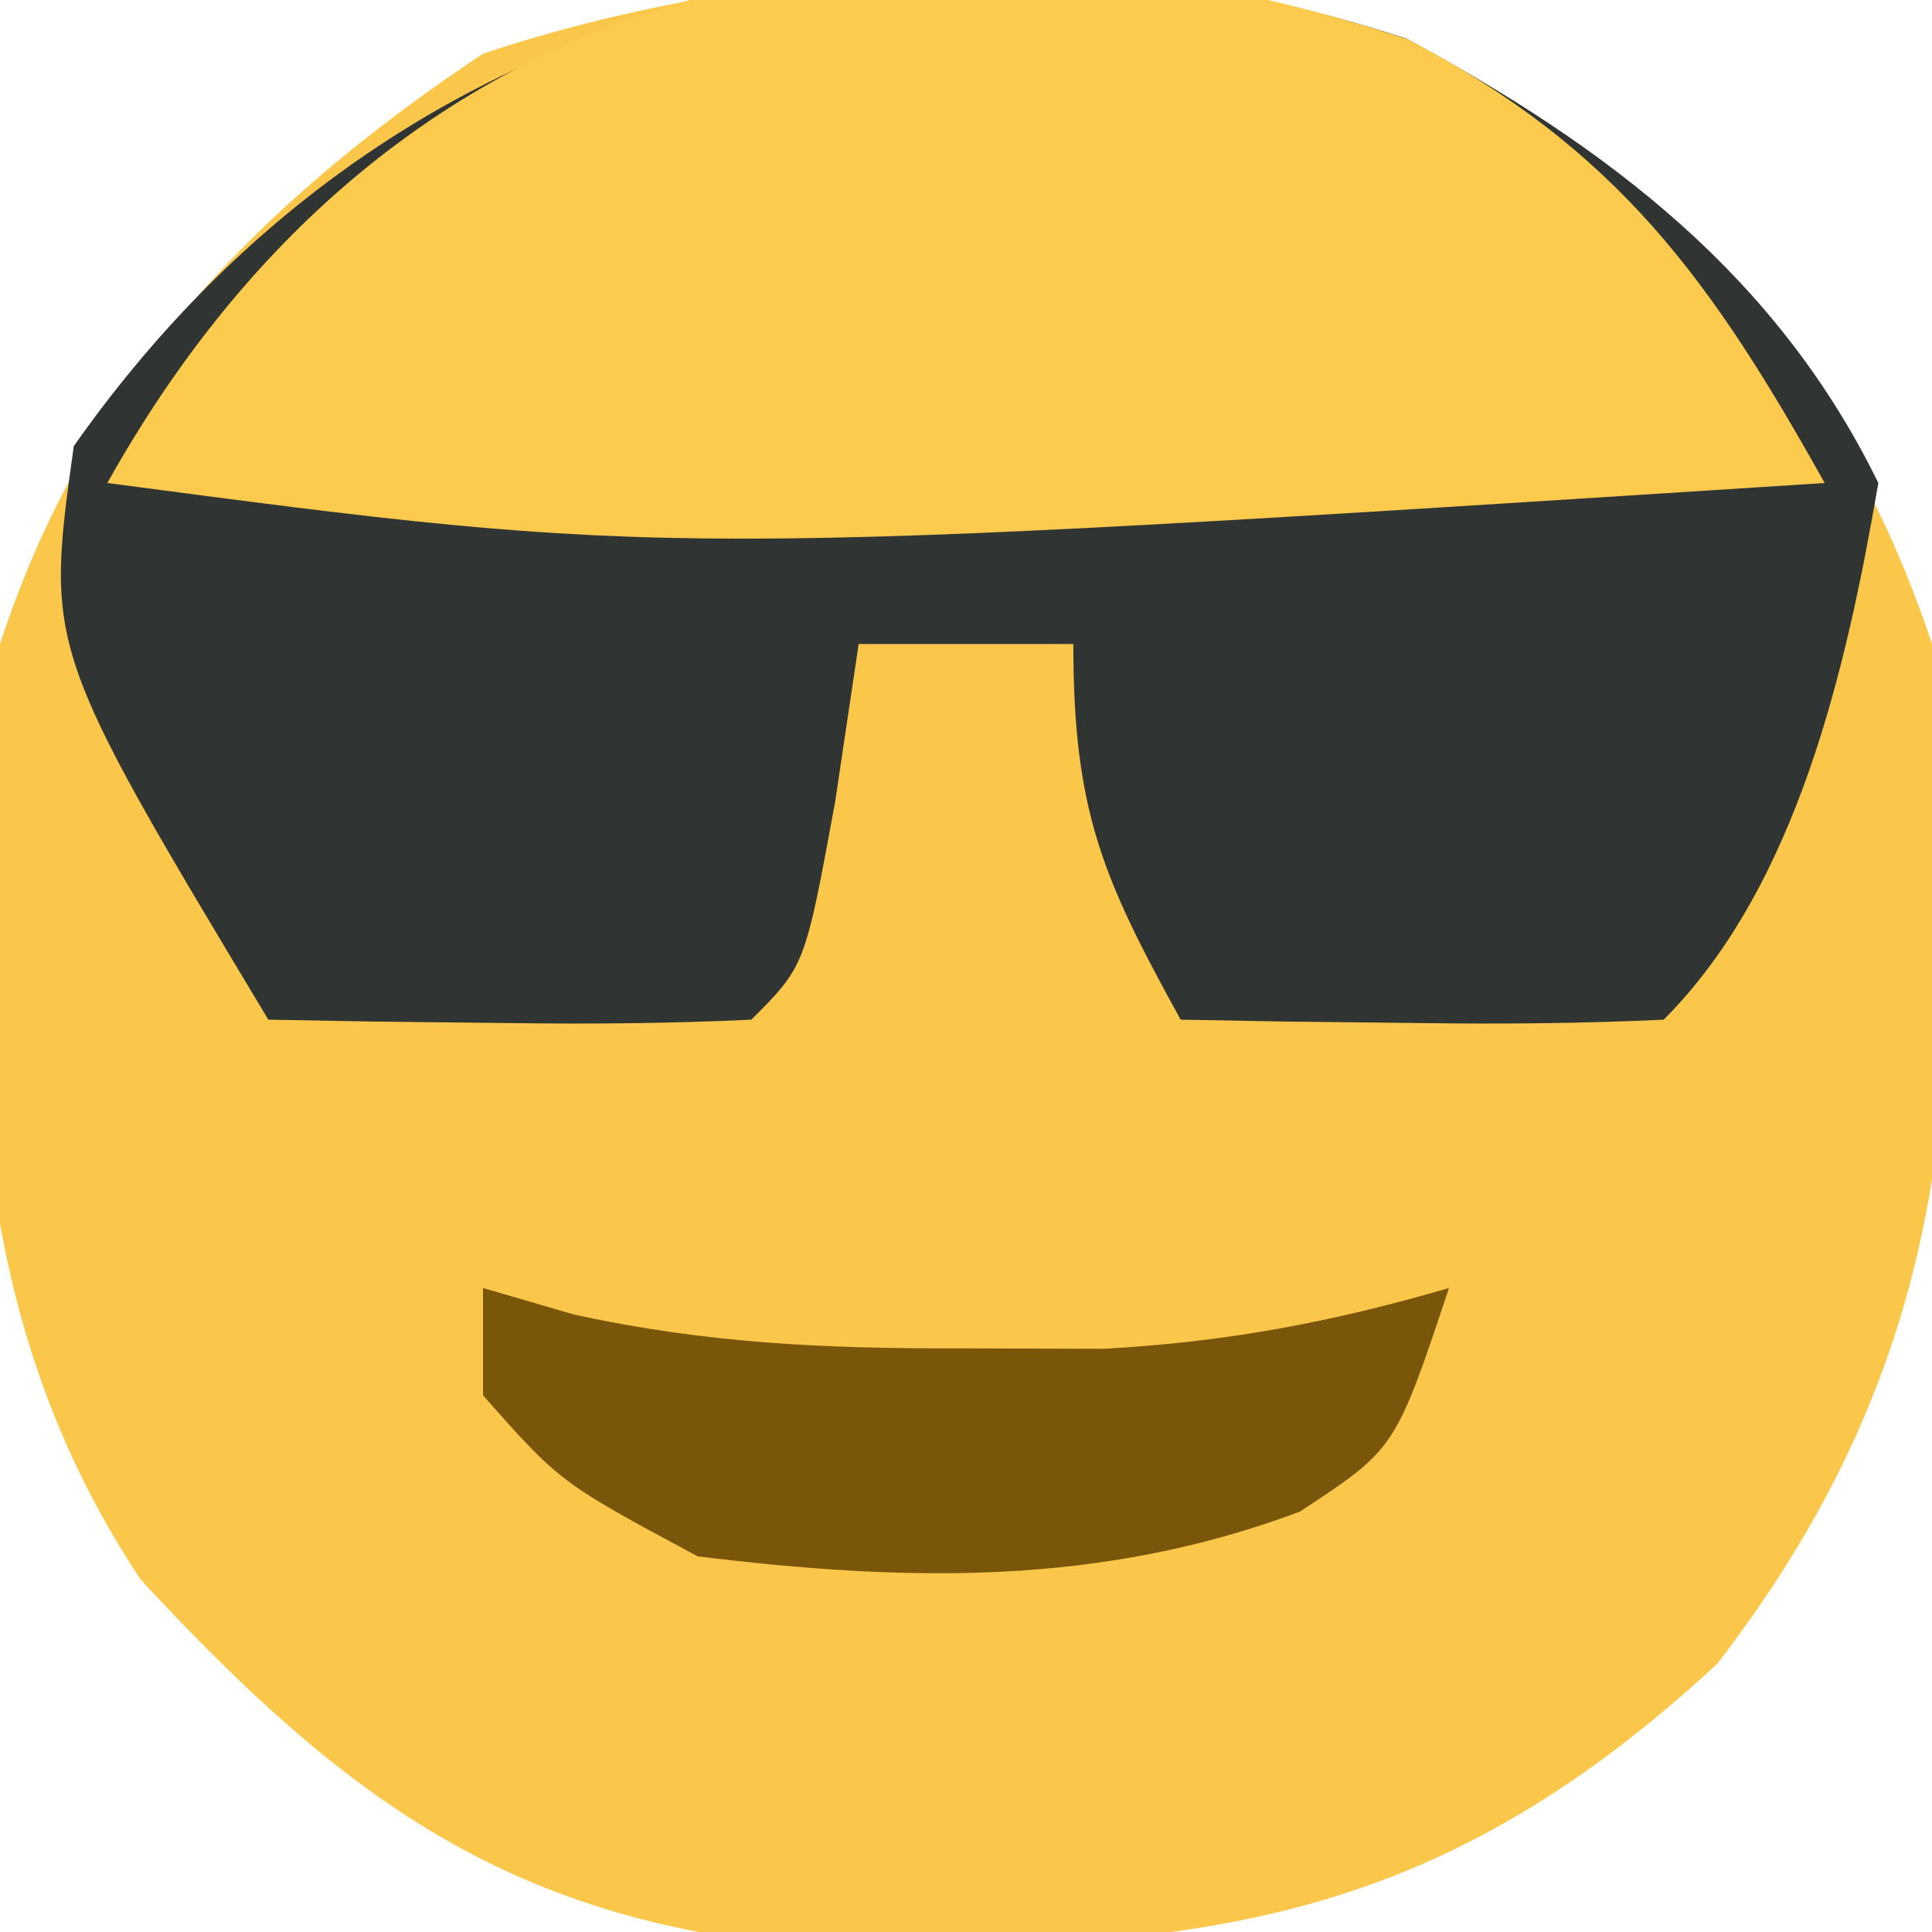 <?xml version="1.0" encoding="UTF-8"?>
<svg version="1.1" xmlns="http://www.w3.org/2000/svg" width="36" height="36">
<path d="M0 0 C4.84 2.61 8.067 6.09 9.797 11.281 C10.462 18.735 10.441 24.256 5.797 30.281 C0.397 35.286 -4.052 35.631 -11.188 35.562 C-16.73 35.046 -19.789 32.807 -23.578 28.719 C-27.137 23.38 -26.782 17.483 -26.203 11.281 C-24.604 6.379 -21.456 3.116 -17.203 0.281 C-11.849 -1.503 -5.407 -1.764 0 0 Z " fill="#FAC74B" transform="translate(26.203,0.719)"/>
<path d="M0 0 C3.784 2.04 6.91 4.422 8.797 8.281 C8.211 11.677 7.302 15.776 4.797 18.281 C3.278 18.353 1.755 18.365 0.234 18.344 C-0.592 18.335 -1.418 18.326 -2.27 18.316 C-3.227 18.299 -3.227 18.299 -4.203 18.281 C-5.664 15.634 -6.203 14.387 -6.203 11.281 C-7.523 11.281 -8.843 11.281 -10.203 11.281 C-10.348 12.251 -10.492 13.22 -10.641 14.219 C-11.203 17.281 -11.203 17.281 -12.203 18.281 C-13.722 18.353 -15.245 18.365 -16.766 18.344 C-17.592 18.335 -18.418 18.326 -19.27 18.316 C-20.227 18.299 -20.227 18.299 -21.203 18.281 C-25.355 11.368 -25.355 11.368 -24.828 7.594 C-19.035 -0.65 -9.589 -3.128 0 0 Z " fill="#303433" transform="translate(26.203,0.719)"/>
<path d="M0 0 C3.923 2.041 5.676 4.51 7.777 8.27 C-13.755 9.653 -13.755 9.653 -24.223 8.27 C-19.061 -0.965 -10.008 -3.289 0 0 Z " fill="#FCCA4C" transform="translate(26.223,0.73)"/>
<path d="M0 0 C0.557 0.162 1.114 0.325 1.688 0.492 C4.192 1.042 6.437 1.133 9 1.125 C9.846 1.128 10.691 1.13 11.562 1.133 C13.847 1.008 15.81 0.639 18 0 C17 3 17 3 15.219 4.168 C11.508 5.559 7.904 5.48 4 5 C1.438 3.625 1.438 3.625 0 2 C0 1.34 0 0.68 0 0 Z " fill="#7A560A" transform="translate(9,24)"/>
</svg>
